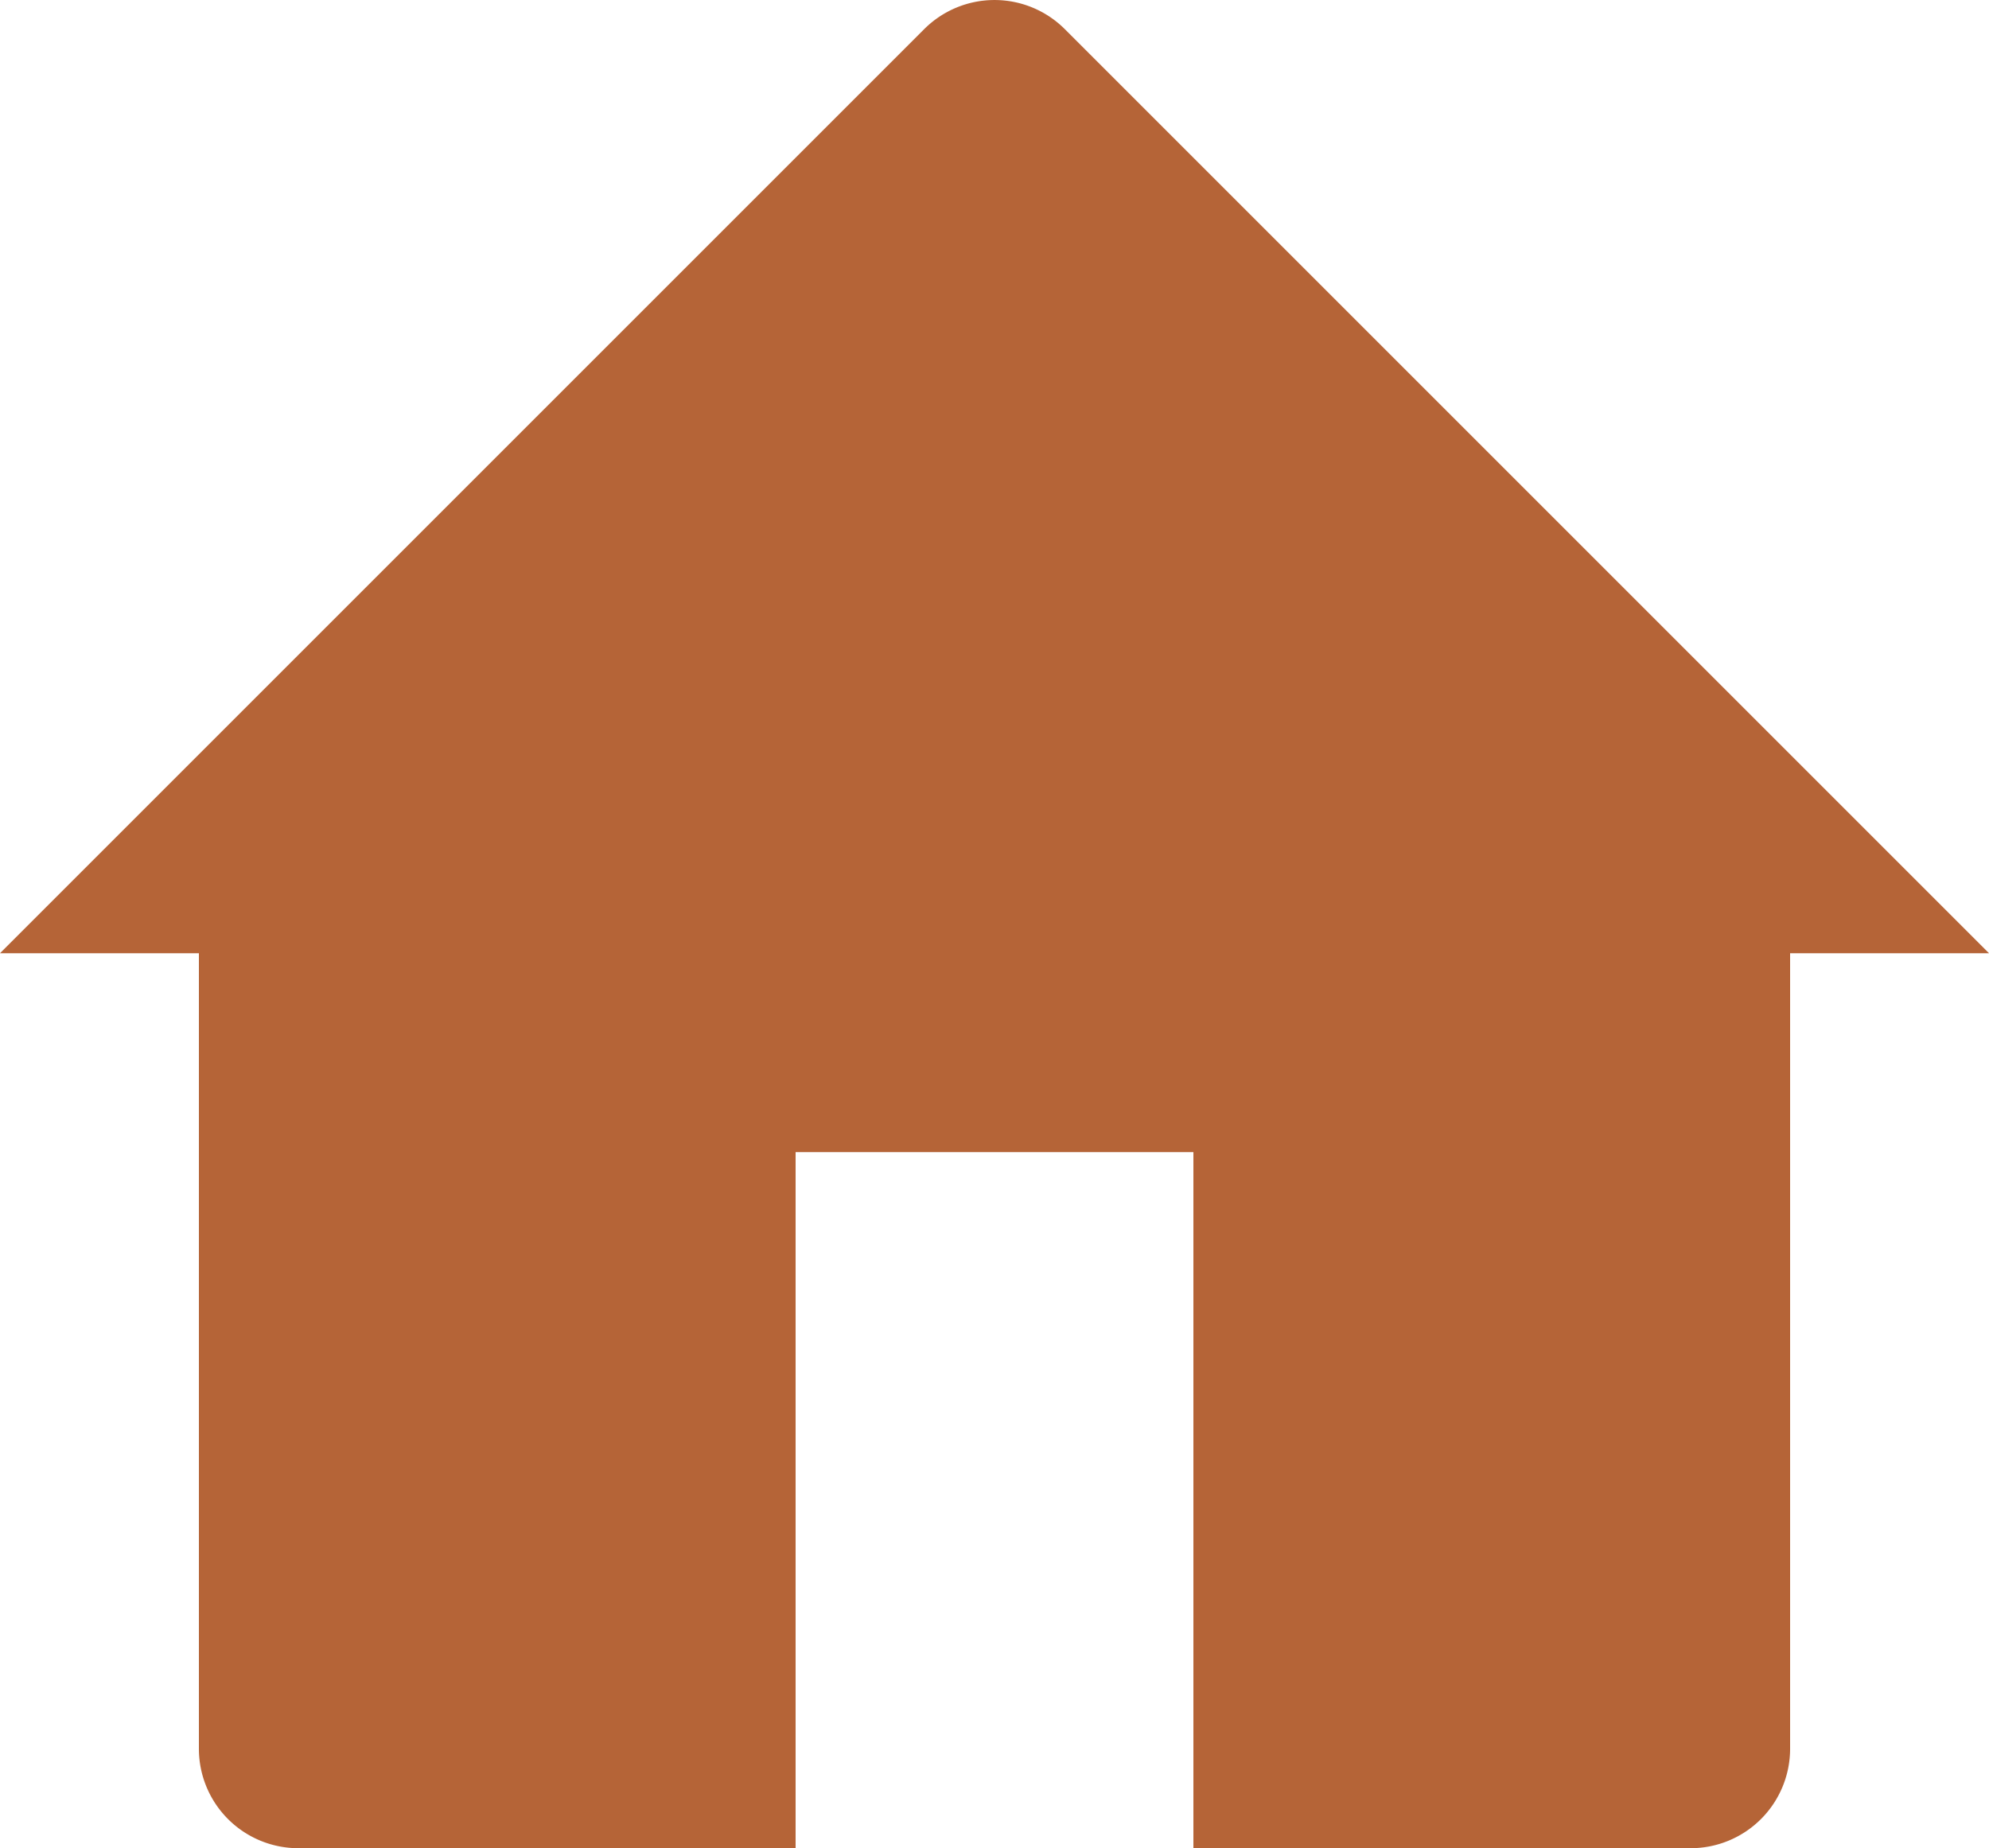 <svg xmlns="http://www.w3.org/2000/svg" width="20" height="18.586" viewBox="0 0 20 18.586"><defs><style>.a{fill:#b56437;}</style></defs><path class="a" d="M2,13l9.293-9.293a1,1,0,0,1,1.414,0L22,13H20v8a1,1,0,0,1-1,1H14V15H10v7H5a1,1,0,0,1-1-1V13Z" transform="translate(-2 -3.414)"/></svg>